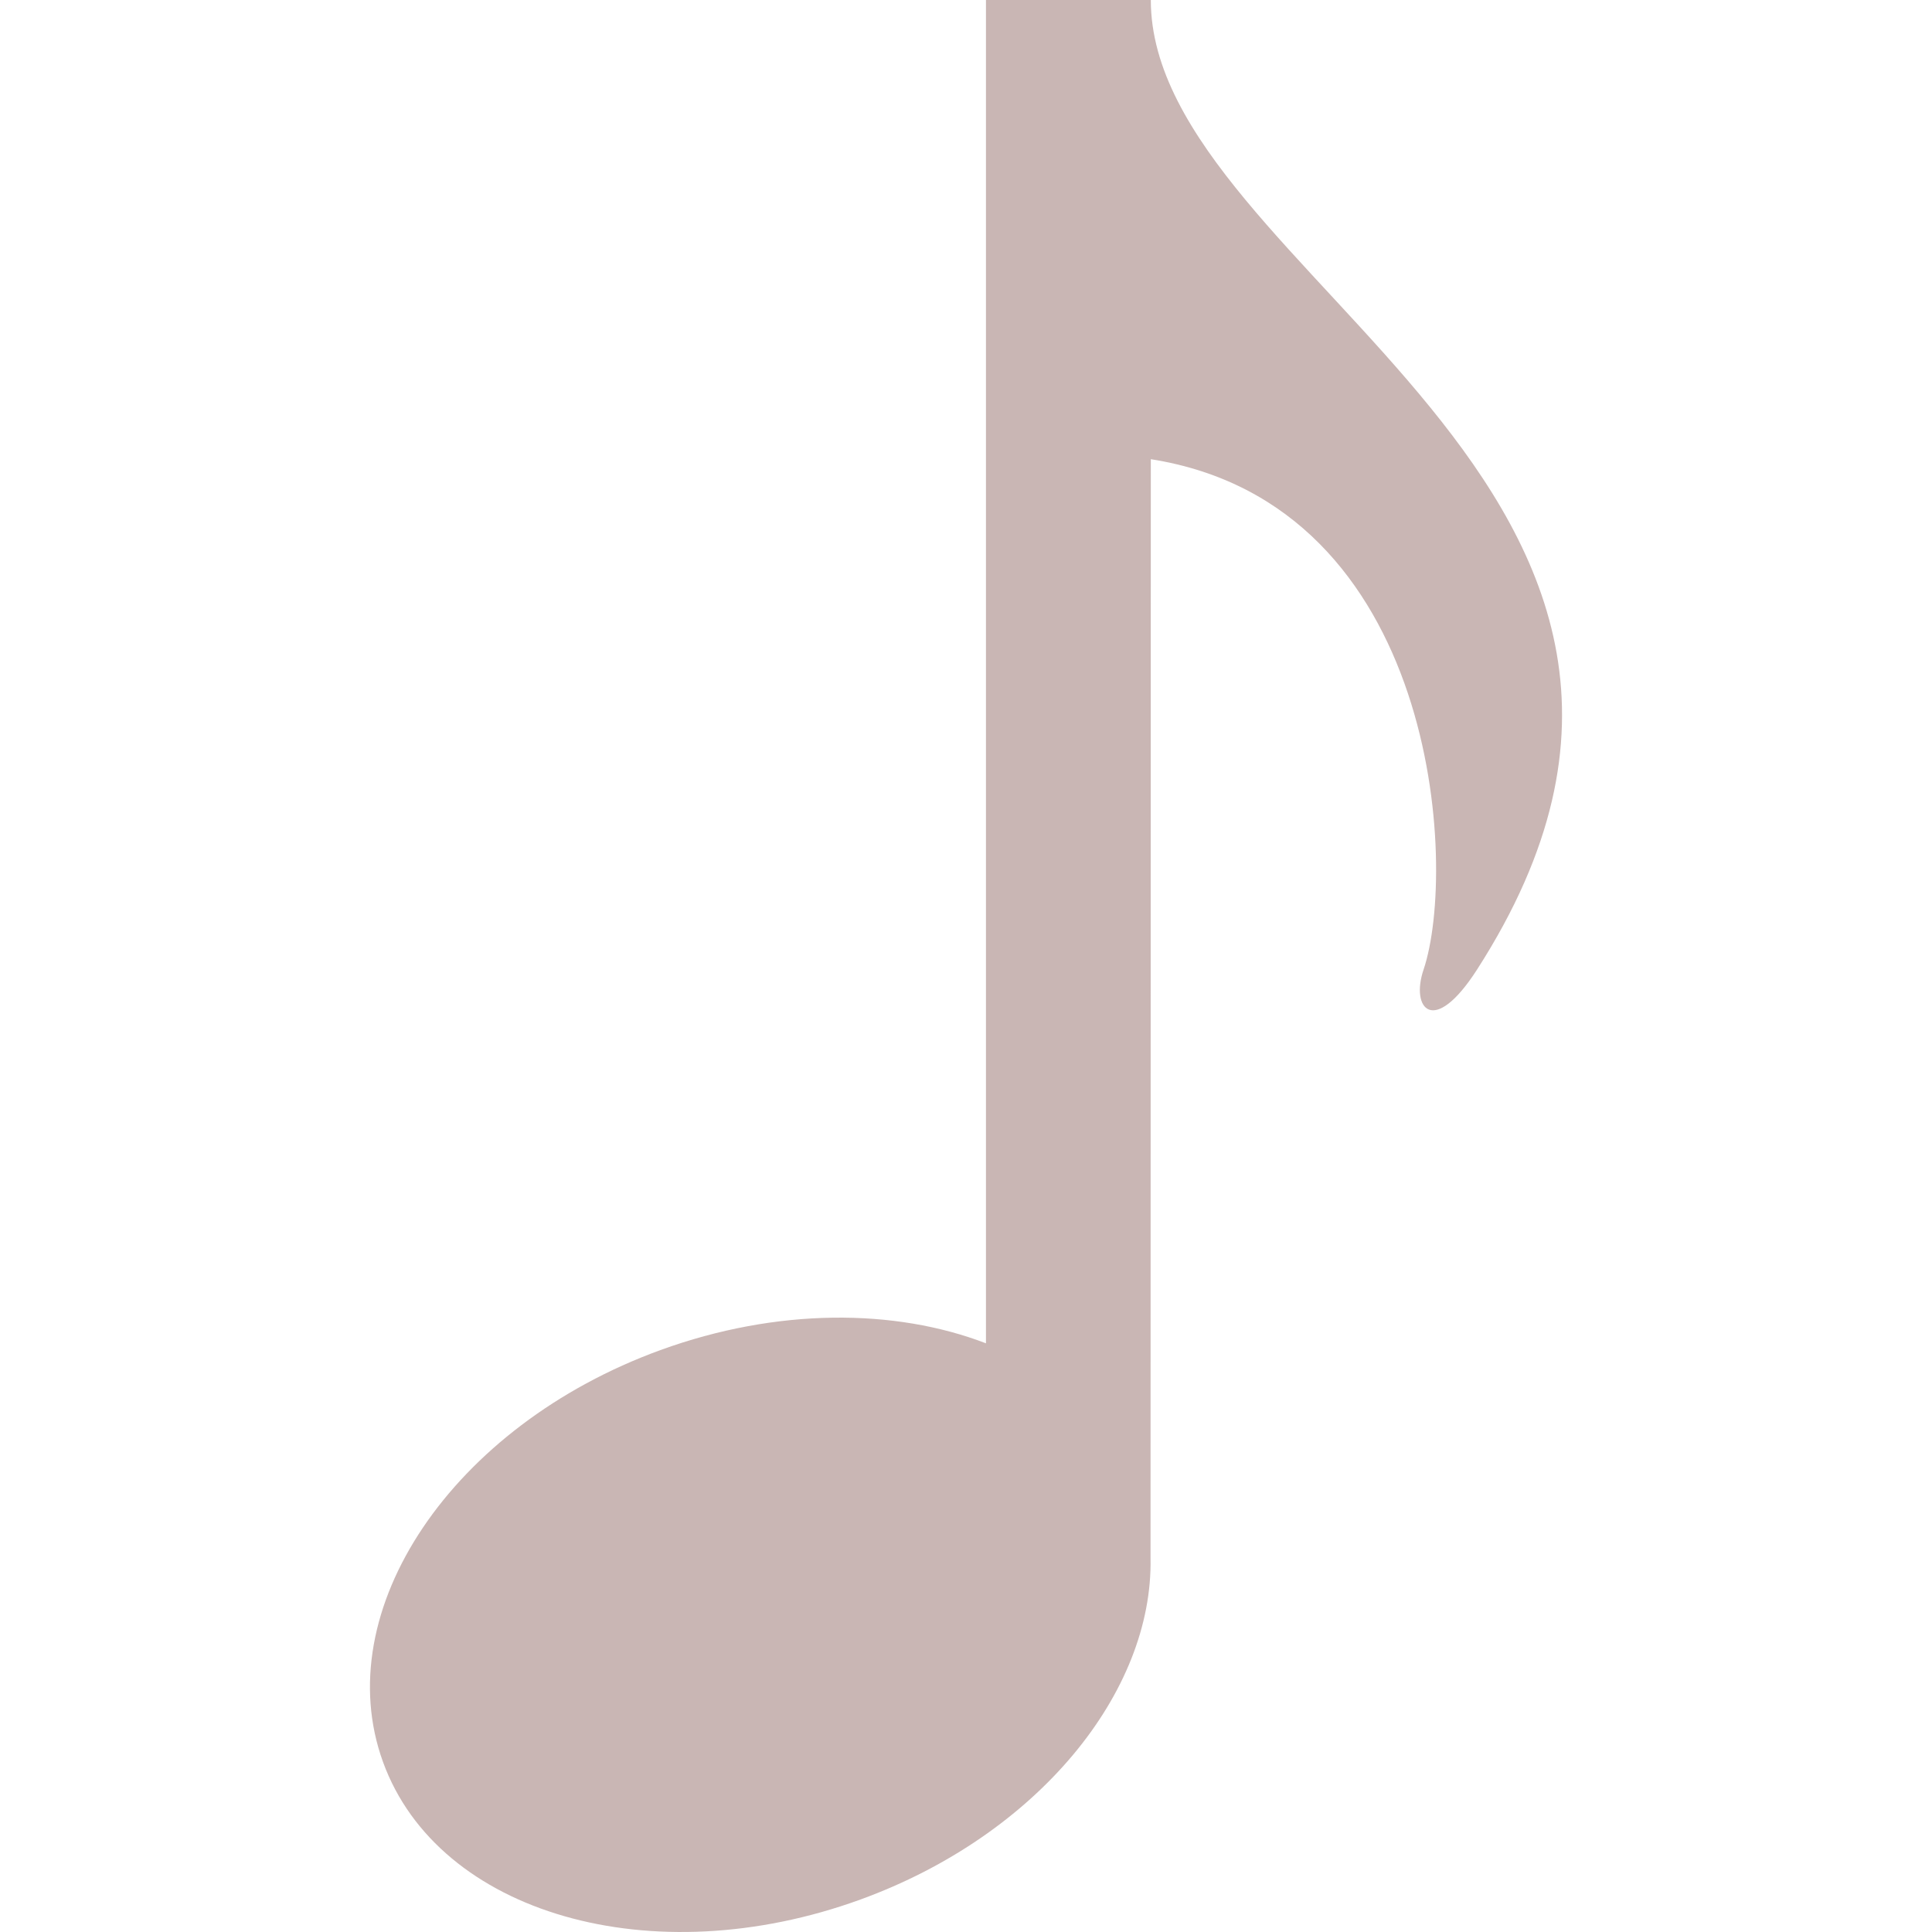 <?xml version="1.0" encoding="iso-8859-1"?>
<!-- Generator: Adobe Illustrator 18.1.1, SVG Export Plug-In . SVG Version: 6.00 Build 0)  -->
<svg version="1.1" id="Capa_1" xmlns="http://www.w3.org/2000/svg" xmlns:xlink="http://www.w3.org/1999/xlink" x="0px" y="0px"
	 viewBox="0 0 94 94" style="enable-background:new 0 0 94 94;" xml:space="preserve">
<g>
	<g>
		<path style="fill:#c9b6b4;" d="M55.992,0h-8.021v65.358c-4.435-1.706-10.174-1.73-15.835,0.328
			c-10.142,3.691-16.185,12.669-13.498,20.05c2.688,7.383,13.088,10.374,23.229,6.683c8.614-3.134,14.249-10.082,14.111-16.626
			l0.014-53.451c13.986,2.204,14.943,19.884,13.268,24.842c-0.636,1.879,0.484,3.286,2.598,0C86.938,23.726,55.992,13.376,55.992,0z
			"/>
	</g>
</g>
<g>
</g>
<g>
</g>
<g>
</g>
<g>
</g>
<g>
</g>
<g>
</g>
<g>
</g>
<g>
</g>
<g>
</g>
<g>
</g>
<g>
</g>
<g>
</g>
<g>
</g>
<g>
</g>
<g>
</g>
</svg>
